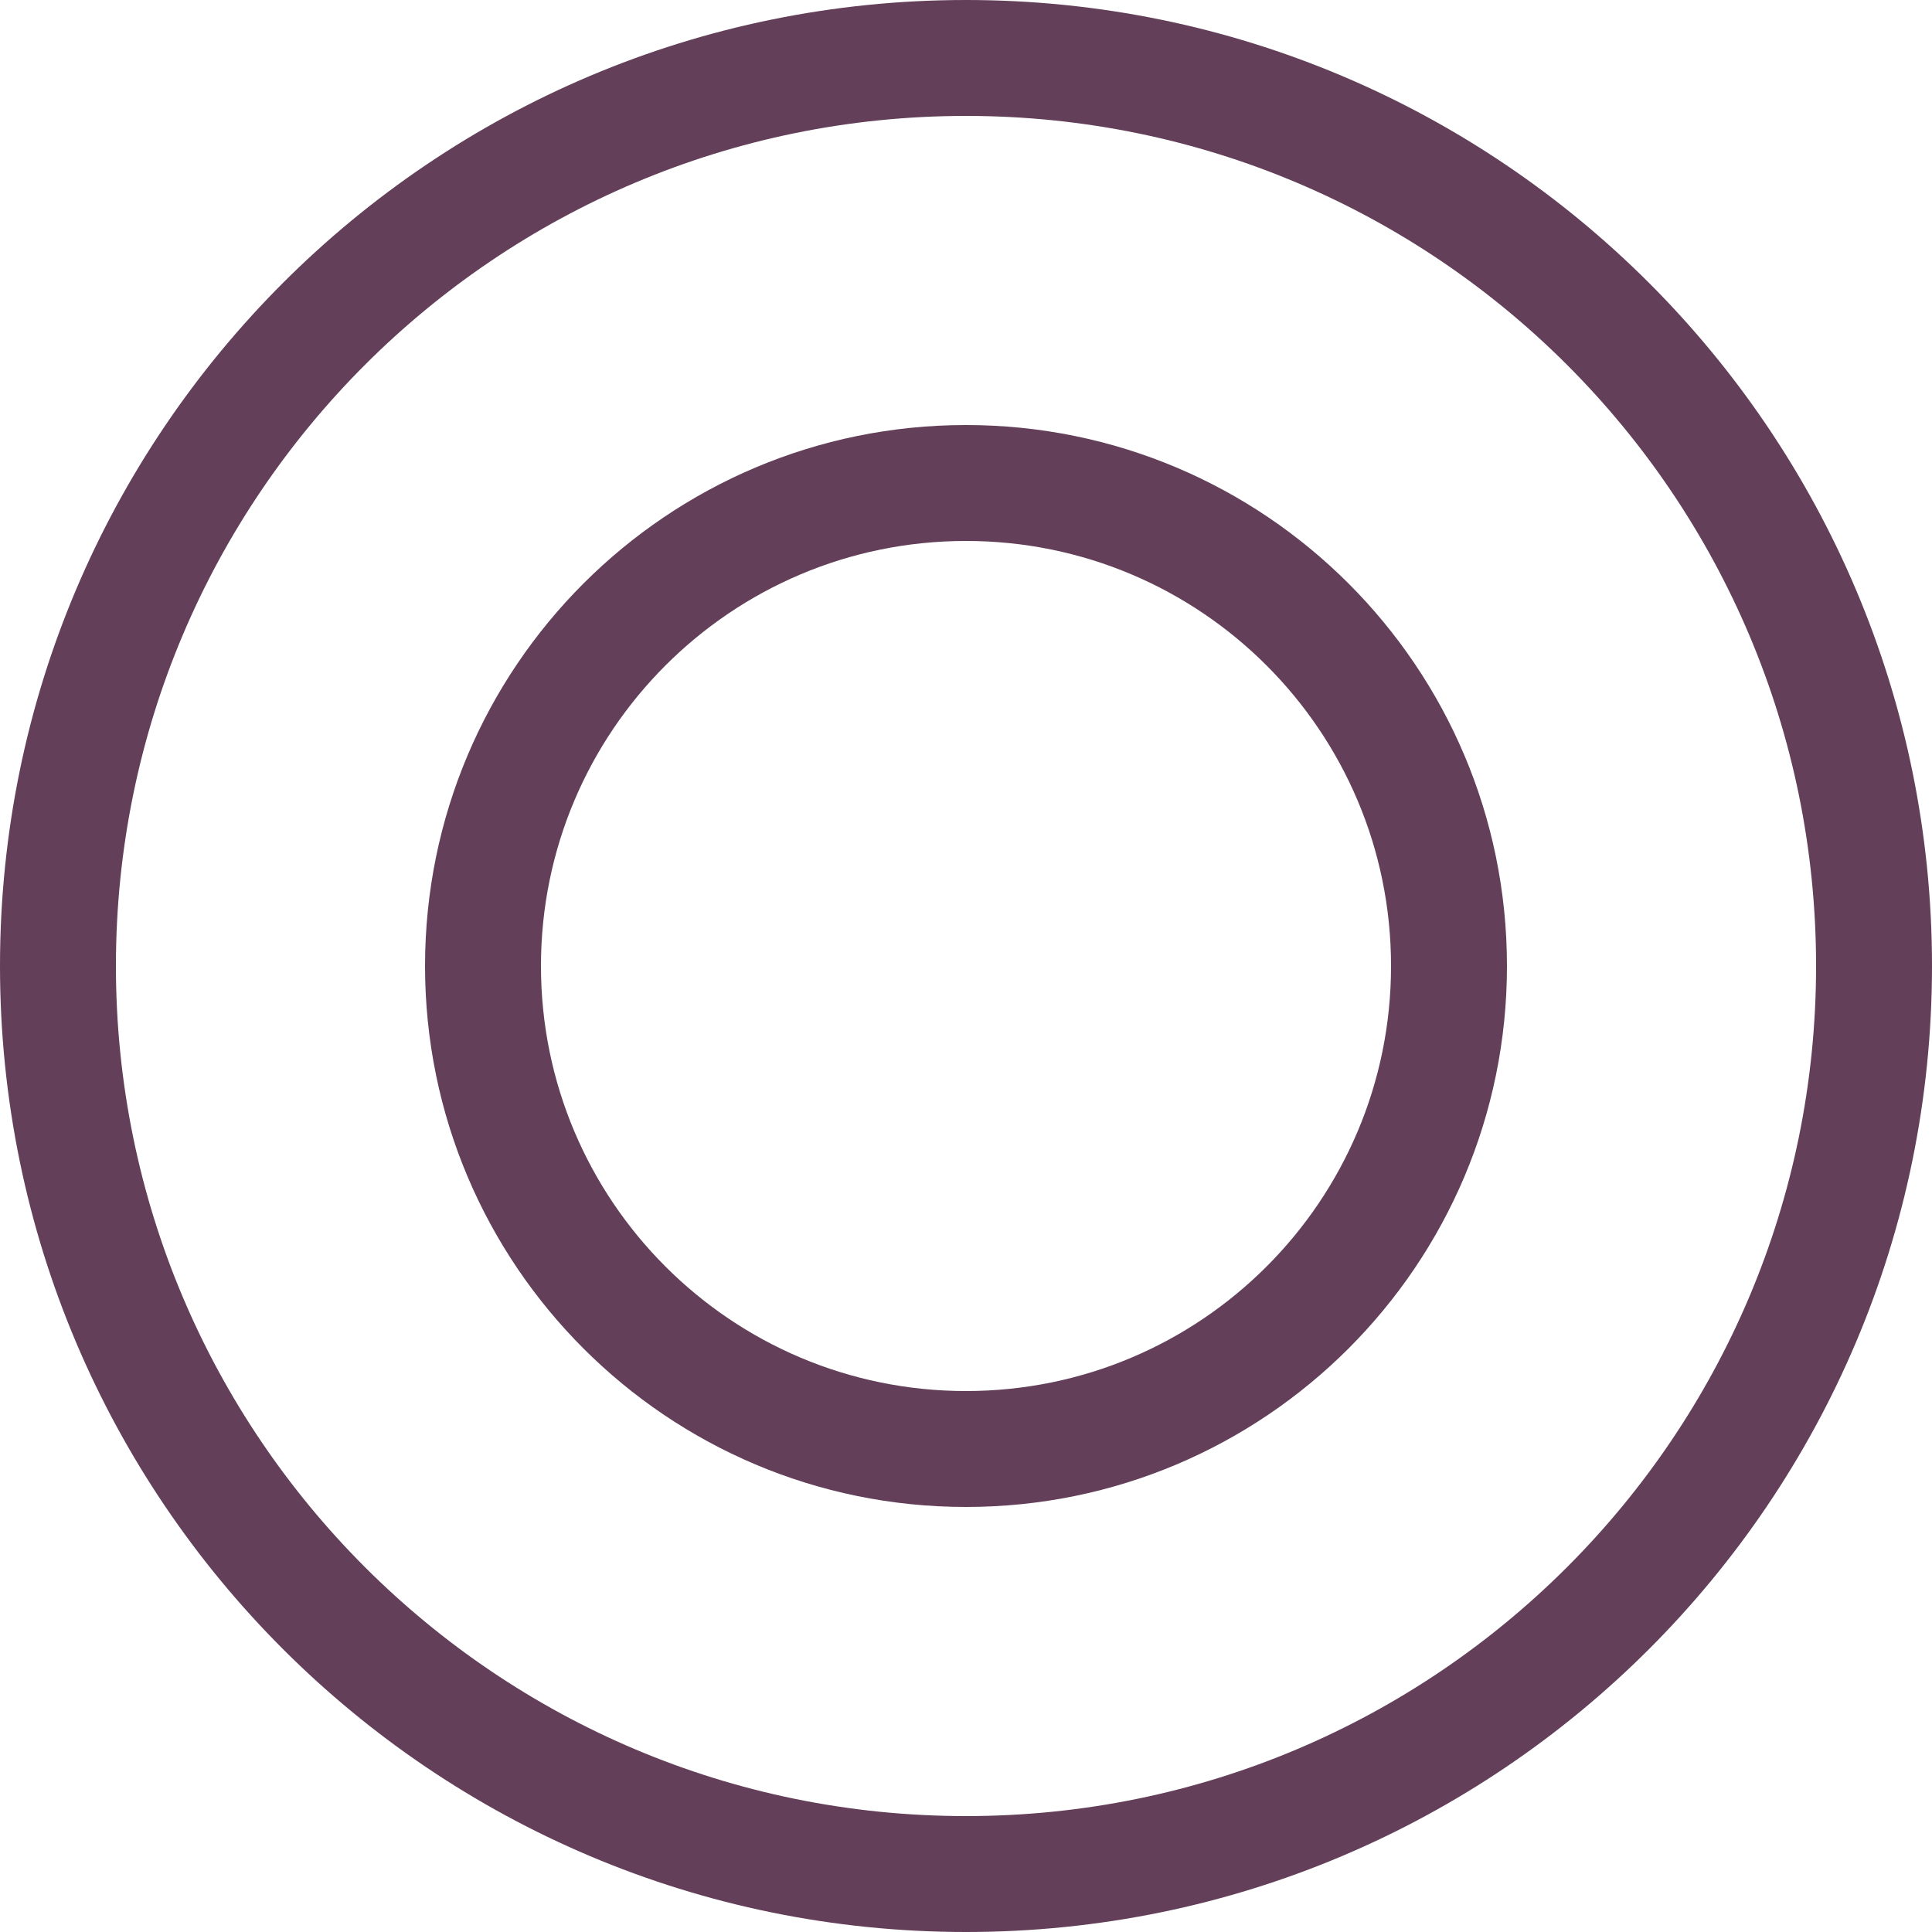 <svg id="ep74EAItBGf1" xmlns="http://www.w3.org/2000/svg" xmlns:xlink="http://www.w3.org/1999/xlink" viewBox="0 0 300 300" shape-rendering="geometricPrecision" text-rendering="geometricPrecision"><path d="M0,150C0,67.157,67.157,0,150,0s150,67.157,150,150-67.157,150-150,150-150-67.157-150-150ZM150,282c72.902,0,132-59.098,132-132s-59.098-132-132-132-132,59.098-132,132s59.098,132,132,132Z" fill="#633f59" stroke-width="0"/><path d="M66,150c0-46.392,37.608-84,84-84s84,37.608,84,84-37.608,84-84,84-84-37.608-84-84Zm84,66c36.451,0,66-29.549,66-66s-29.549-66-66-66-66,29.549-66,66s29.549,66,66,66Z" fill="#633f59" stroke-width="0"/></svg>
